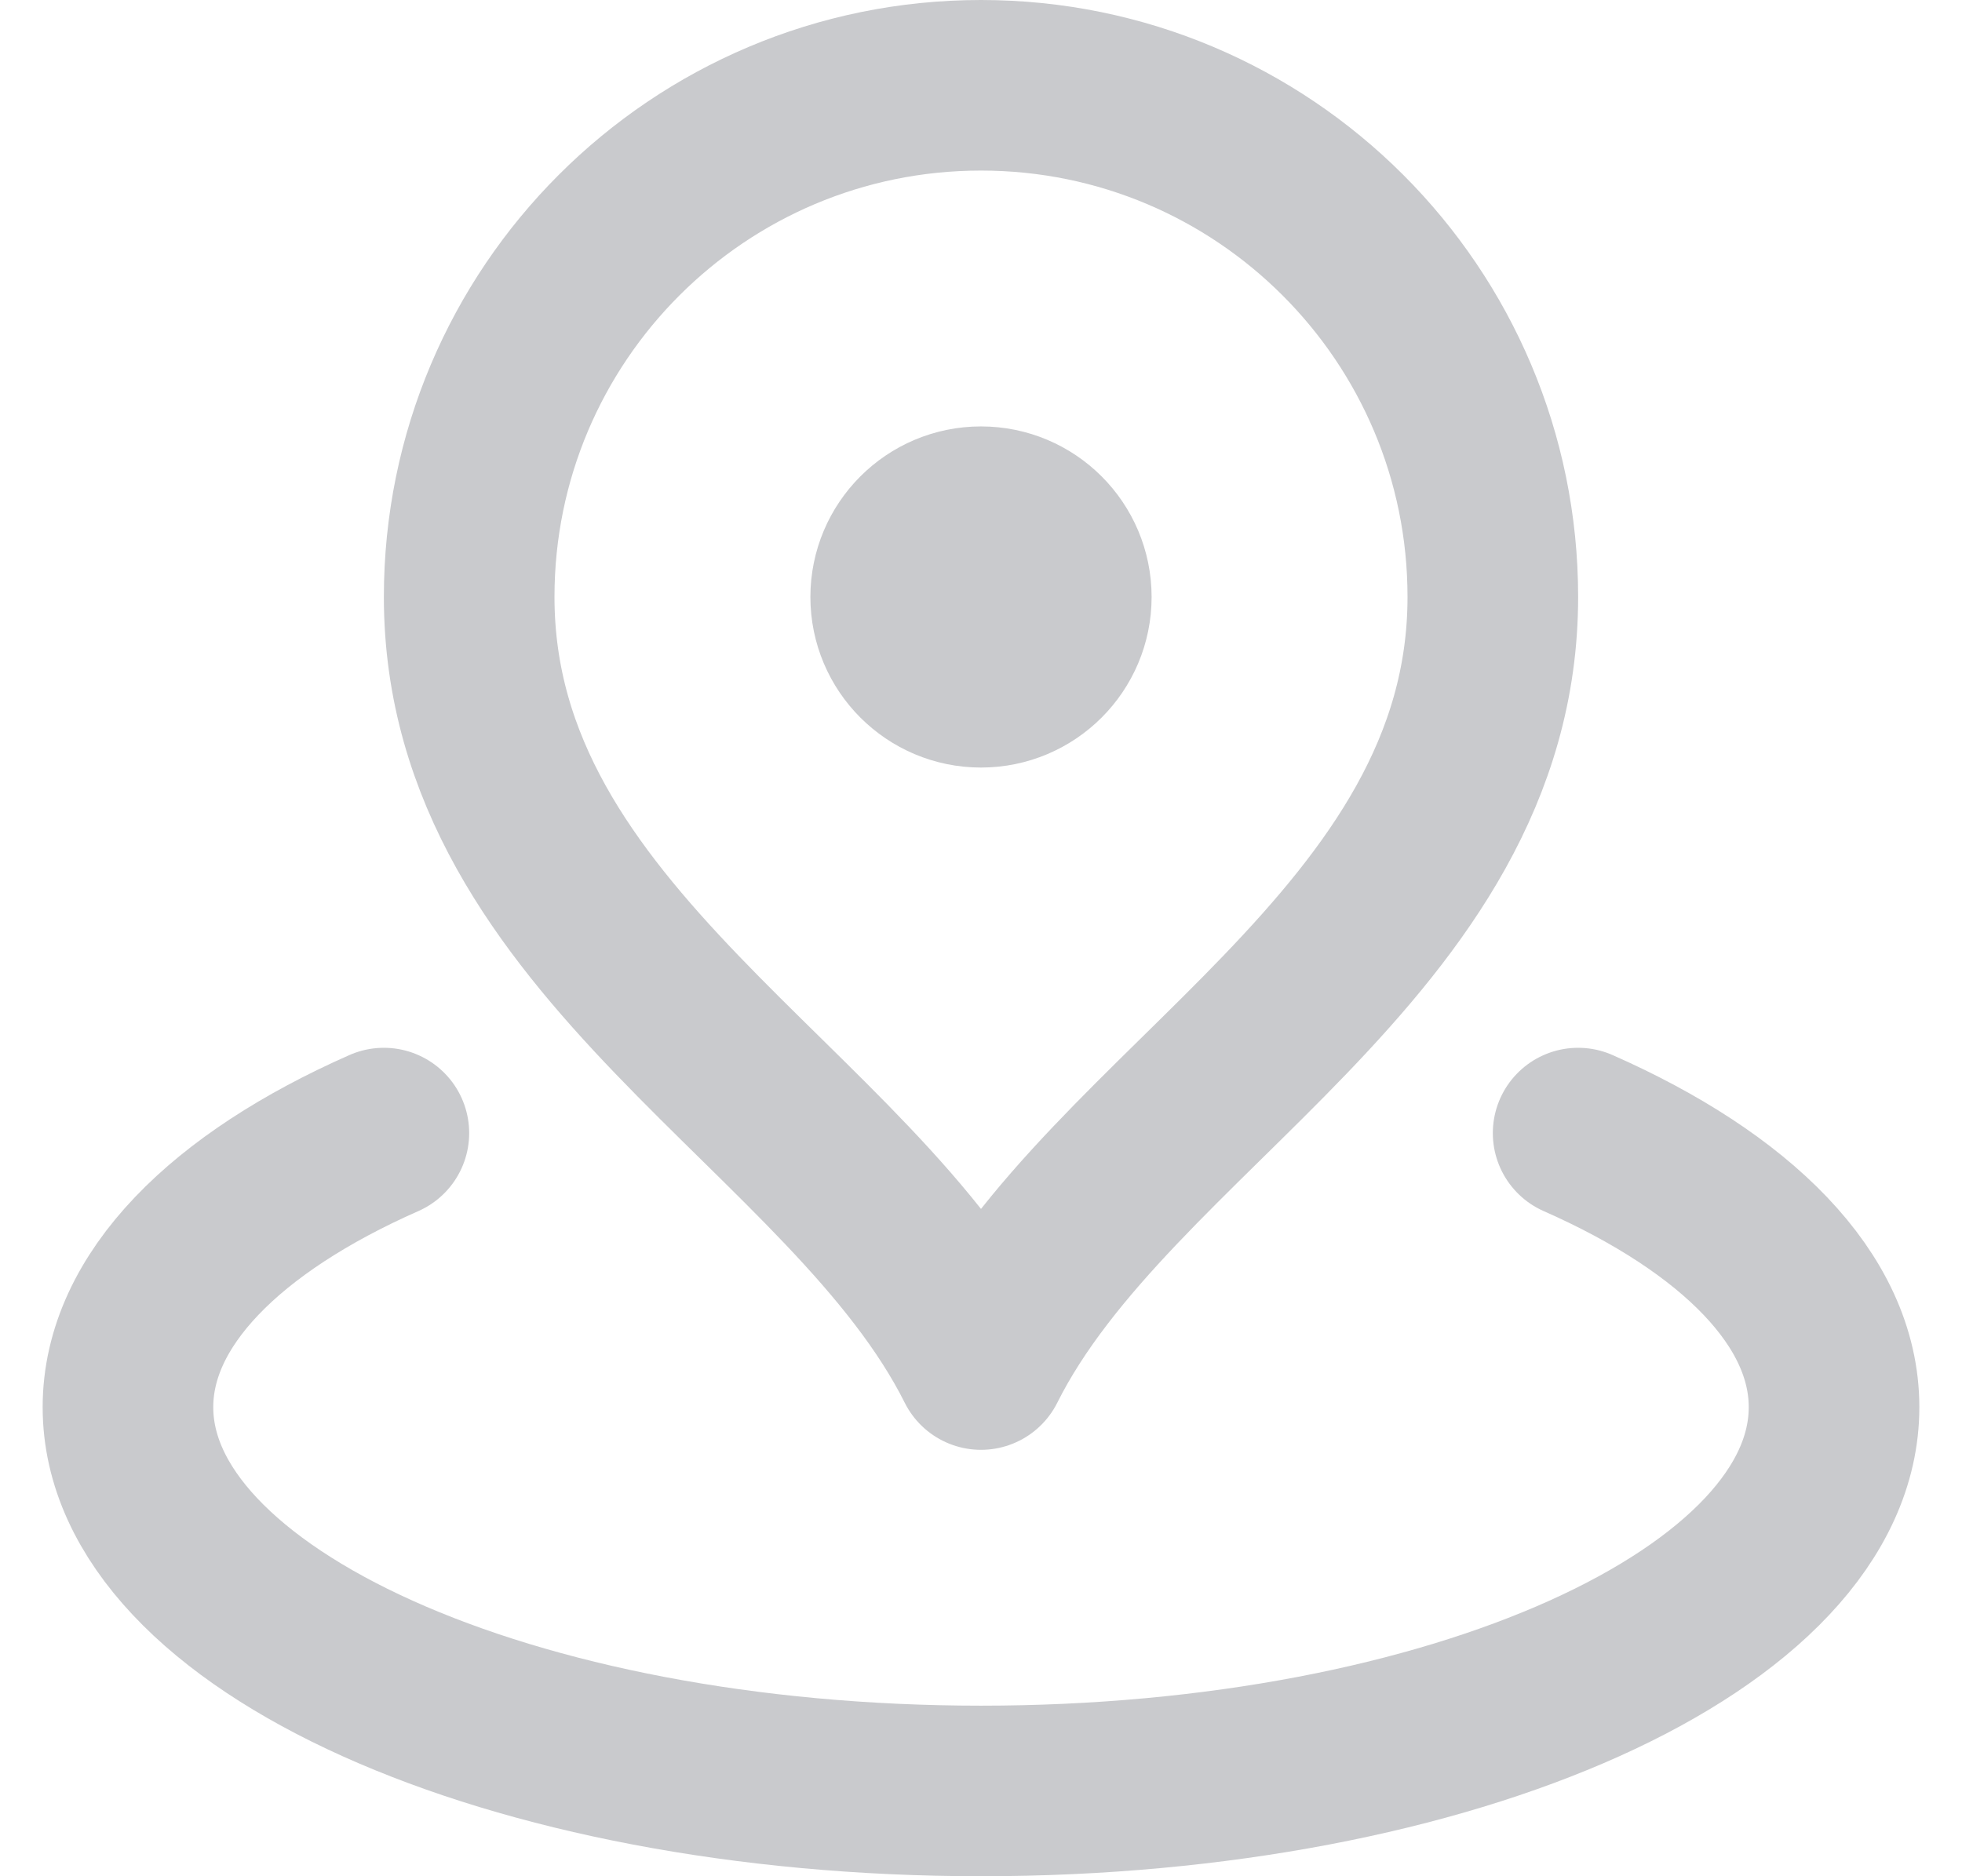 <svg width="23" height="22" viewBox="0 0 23 22" fill="none" xmlns="http://www.w3.org/2000/svg">
<path d="M4.5 13.286C2.649 14.103 1.5 15.241 1.5 16.5C1.5 18.985 5.977 21 11.5 21C17.023 21 21.5 18.985 21.5 16.5C21.5 15.241 20.351 14.103 18.5 13.286M17.5 7C17.5 11.064 13 13 11.5 16C10 13 5.5 11.064 5.5 7C5.5 3.686 8.186 1 11.5 1C14.814 1 17.5 3.686 17.5 7ZM12.5 7C12.5 7.552 12.052 8 11.5 8C10.948 8 10.5 7.552 10.5 7C10.5 6.448 10.948 6 11.5 6C12.052 6 12.5 6.448 12.5 7Z" stroke="#C9CACD" stroke-width="2" stroke-linecap="round" stroke-linejoin="round"/>
</svg>
